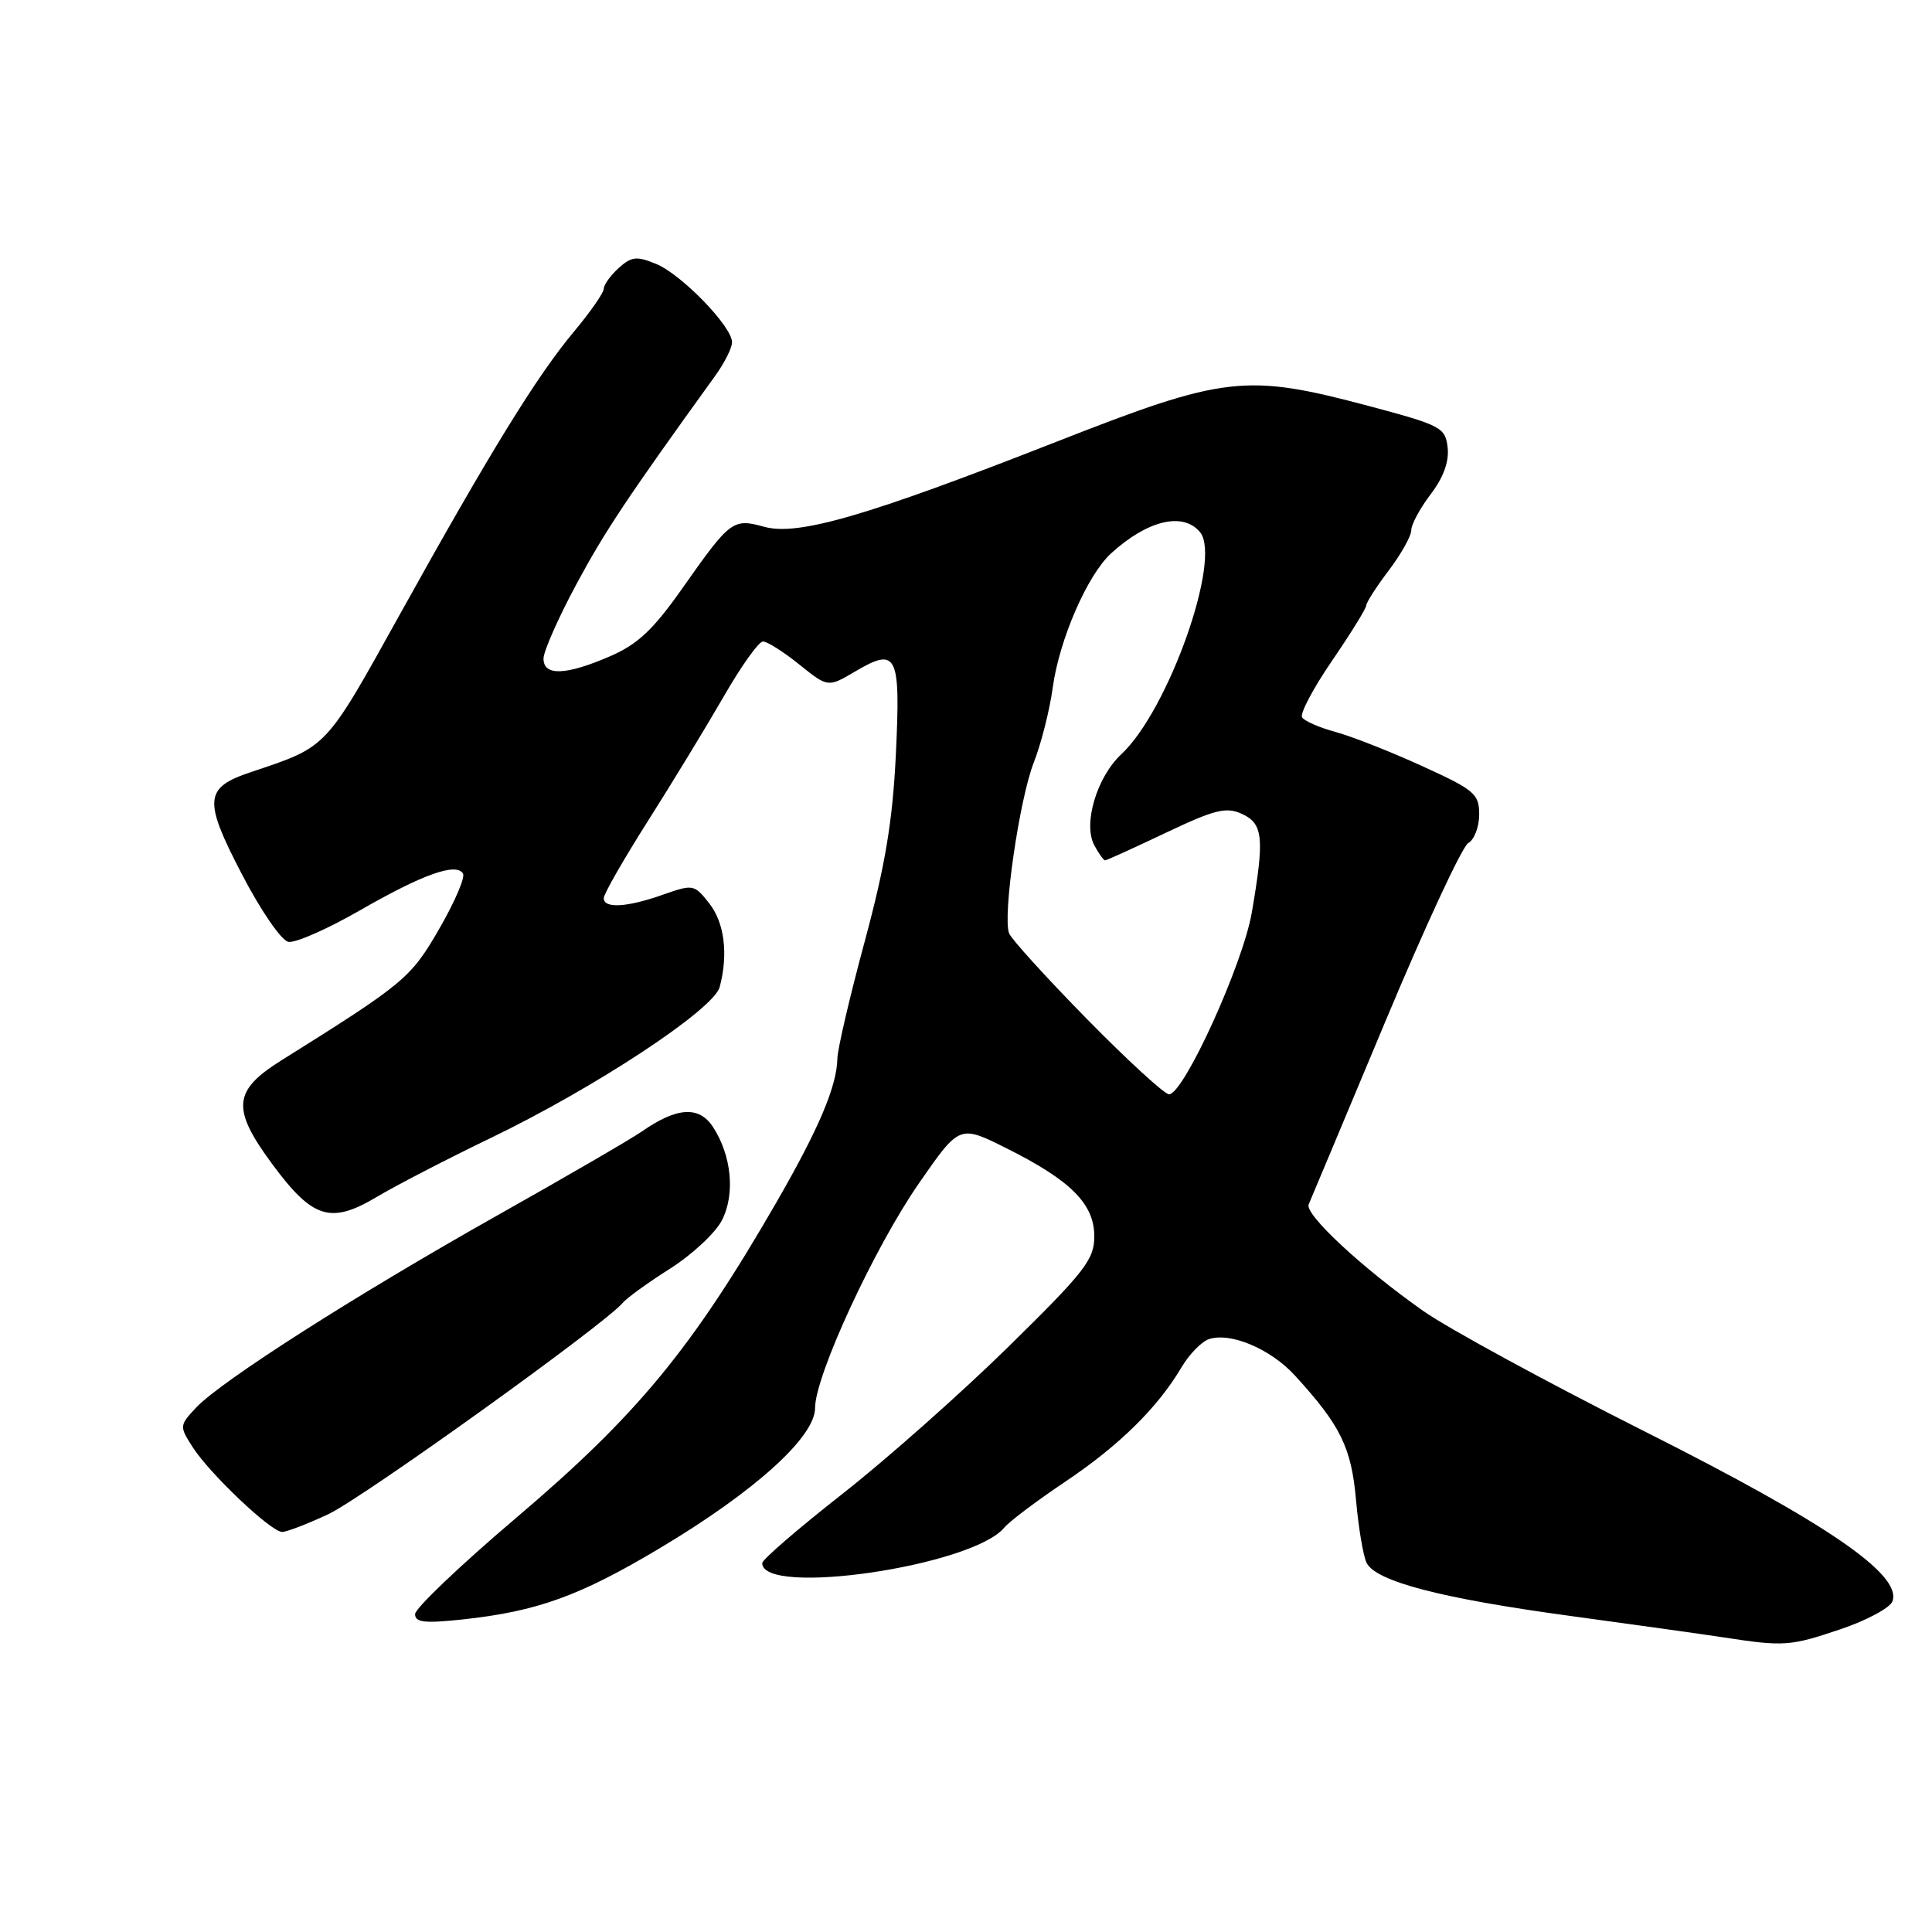 <?xml version="1.0" encoding="UTF-8" standalone="no"?>
<!DOCTYPE svg PUBLIC "-//W3C//DTD SVG 1.1//EN" "http://www.w3.org/Graphics/SVG/1.1/DTD/svg11.dtd" >
<svg xmlns="http://www.w3.org/2000/svg" xmlns:xlink="http://www.w3.org/1999/xlink" version="1.1" viewBox="0 0 256 256">
 <g >
 <path fill="currentColor"
d=" M 243.88 215.88 C 247.33 214.72 250.42 213.06 250.75 212.20 C 252.10 208.69 242.15 201.86 217.94 189.68 C 205.05 183.19 191.83 176.00 188.56 173.69 C 180.40 167.94 172.82 160.87 173.41 159.58 C 173.67 158.98 178.21 148.16 183.50 135.51 C 188.78 122.87 193.75 112.16 194.55 111.71 C 195.35 111.27 196.00 109.56 196.00 107.93 C 196.00 105.19 195.39 104.67 188.40 101.49 C 184.22 99.58 179.07 97.56 176.94 96.98 C 174.82 96.41 172.84 95.54 172.53 95.05 C 172.23 94.56 174.01 91.19 176.49 87.57 C 178.97 83.95 181.01 80.65 181.03 80.24 C 181.04 79.83 182.39 77.73 184.03 75.57 C 185.66 73.41 187.00 71.02 187.00 70.26 C 187.00 69.49 188.16 67.35 189.57 65.49 C 191.26 63.28 192.03 61.16 191.82 59.31 C 191.52 56.65 190.97 56.36 181.50 53.83 C 165.05 49.45 162.37 49.75 139.92 58.56 C 114.83 68.40 105.74 71.04 101.25 69.80 C 97.11 68.66 96.77 68.92 90.41 77.96 C 86.54 83.46 84.51 85.37 80.81 86.97 C 74.97 89.50 71.99 89.60 72.02 87.25 C 72.03 86.29 73.98 81.87 76.36 77.44 C 80.13 70.43 83.03 66.06 94.75 49.82 C 95.99 48.11 97.00 46.10 97.00 45.35 C 97.00 43.27 90.33 36.38 86.96 34.98 C 84.36 33.91 83.68 33.98 81.97 35.52 C 80.89 36.51 80.00 37.74 80.00 38.27 C 80.00 38.79 78.23 41.33 76.08 43.91 C 71.15 49.79 64.94 59.88 53.00 81.38 C 43.01 99.37 43.47 98.88 33.21 102.32 C 27.07 104.38 26.93 105.98 32.02 115.78 C 34.54 120.64 37.28 124.62 38.21 124.80 C 39.13 124.98 43.39 123.10 47.69 120.63 C 56.01 115.85 60.43 114.27 61.35 115.75 C 61.66 116.25 60.24 119.55 58.20 123.08 C 54.43 129.61 53.60 130.29 37.29 140.50 C 30.84 144.54 30.64 146.91 36.14 154.34 C 41.45 161.50 43.83 162.23 49.94 158.59 C 52.45 157.09 59.22 153.59 65.00 150.80 C 78.86 144.12 94.56 133.77 95.36 130.79 C 96.52 126.46 96.00 122.26 93.97 119.69 C 91.99 117.17 91.84 117.15 87.84 118.55 C 83.08 120.24 80.00 120.41 80.00 119.01 C 80.00 118.46 82.64 113.85 85.87 108.76 C 89.10 103.67 93.62 96.24 95.92 92.25 C 98.21 88.26 100.54 85.00 101.10 85.00 C 101.66 85.00 103.83 86.37 105.91 88.05 C 109.71 91.10 109.71 91.10 113.32 88.97 C 118.87 85.70 119.34 86.65 118.71 99.89 C 118.28 108.80 117.32 114.58 114.58 124.74 C 112.61 132.03 110.98 139.00 110.96 140.24 C 110.88 143.95 108.52 149.52 102.90 159.28 C 91.67 178.74 84.43 187.52 68.28 201.22 C 60.98 207.42 55.00 213.12 55.00 213.88 C 55.00 214.98 56.27 215.12 61.25 214.59 C 71.19 213.52 76.81 211.49 87.50 205.10 C 100.03 197.61 108.00 190.41 108.00 186.57 C 108.00 182.29 115.85 165.32 121.78 156.77 C 127.14 149.04 127.14 149.04 133.32 152.13 C 141.88 156.40 145.00 159.52 145.00 163.82 C 145.00 166.90 143.77 168.49 133.57 178.50 C 127.28 184.67 117.38 193.44 111.57 197.99 C 105.76 202.55 101.00 206.65 101.00 207.12 C 101.00 211.60 128.83 207.53 133.07 202.42 C 133.75 201.59 137.40 198.85 141.17 196.32 C 148.33 191.51 153.39 186.53 156.56 181.17 C 157.59 179.43 159.24 177.74 160.23 177.43 C 163.11 176.51 168.40 178.77 171.59 182.27 C 177.64 188.89 179.06 191.78 179.68 198.76 C 180.01 202.47 180.64 206.22 181.09 207.10 C 182.34 209.55 190.95 211.79 208.00 214.11 C 216.53 215.27 225.75 216.56 228.50 216.98 C 236.36 218.19 237.24 218.13 243.88 215.88 Z  M 43.50 200.64 C 48.06 198.50 80.15 175.47 82.50 172.65 C 83.05 171.99 85.88 169.94 88.79 168.10 C 91.70 166.25 94.79 163.38 95.65 161.71 C 97.44 158.24 96.95 153.11 94.46 149.31 C 92.63 146.51 89.67 146.70 85.06 149.92 C 83.65 150.90 75.08 155.88 66.00 160.99 C 47.15 171.60 29.30 182.99 25.98 186.52 C 23.78 188.87 23.76 188.99 25.50 191.71 C 27.77 195.27 35.93 203.00 37.39 202.99 C 38.00 202.98 40.75 201.93 43.50 200.64 Z  M 144.03 135.03 C 138.64 129.54 134.00 124.43 133.71 123.67 C 132.83 121.39 135.07 105.91 136.98 101.04 C 137.96 98.54 139.09 94.08 139.49 91.13 C 140.36 84.75 144.08 76.19 147.24 73.31 C 152.05 68.93 156.76 67.80 159.01 70.51 C 161.93 74.03 154.81 94.13 148.59 99.93 C 145.33 102.97 143.48 109.17 145.00 112.00 C 145.59 113.10 146.23 114.00 146.43 114.00 C 146.63 114.00 150.24 112.36 154.45 110.36 C 160.96 107.27 162.47 106.89 164.55 107.84 C 167.38 109.13 167.57 111.02 165.87 120.92 C 164.68 127.81 156.85 145.00 154.90 145.00 C 154.31 145.00 149.41 140.51 144.03 135.03 Z "/>
</g>
</svg>
